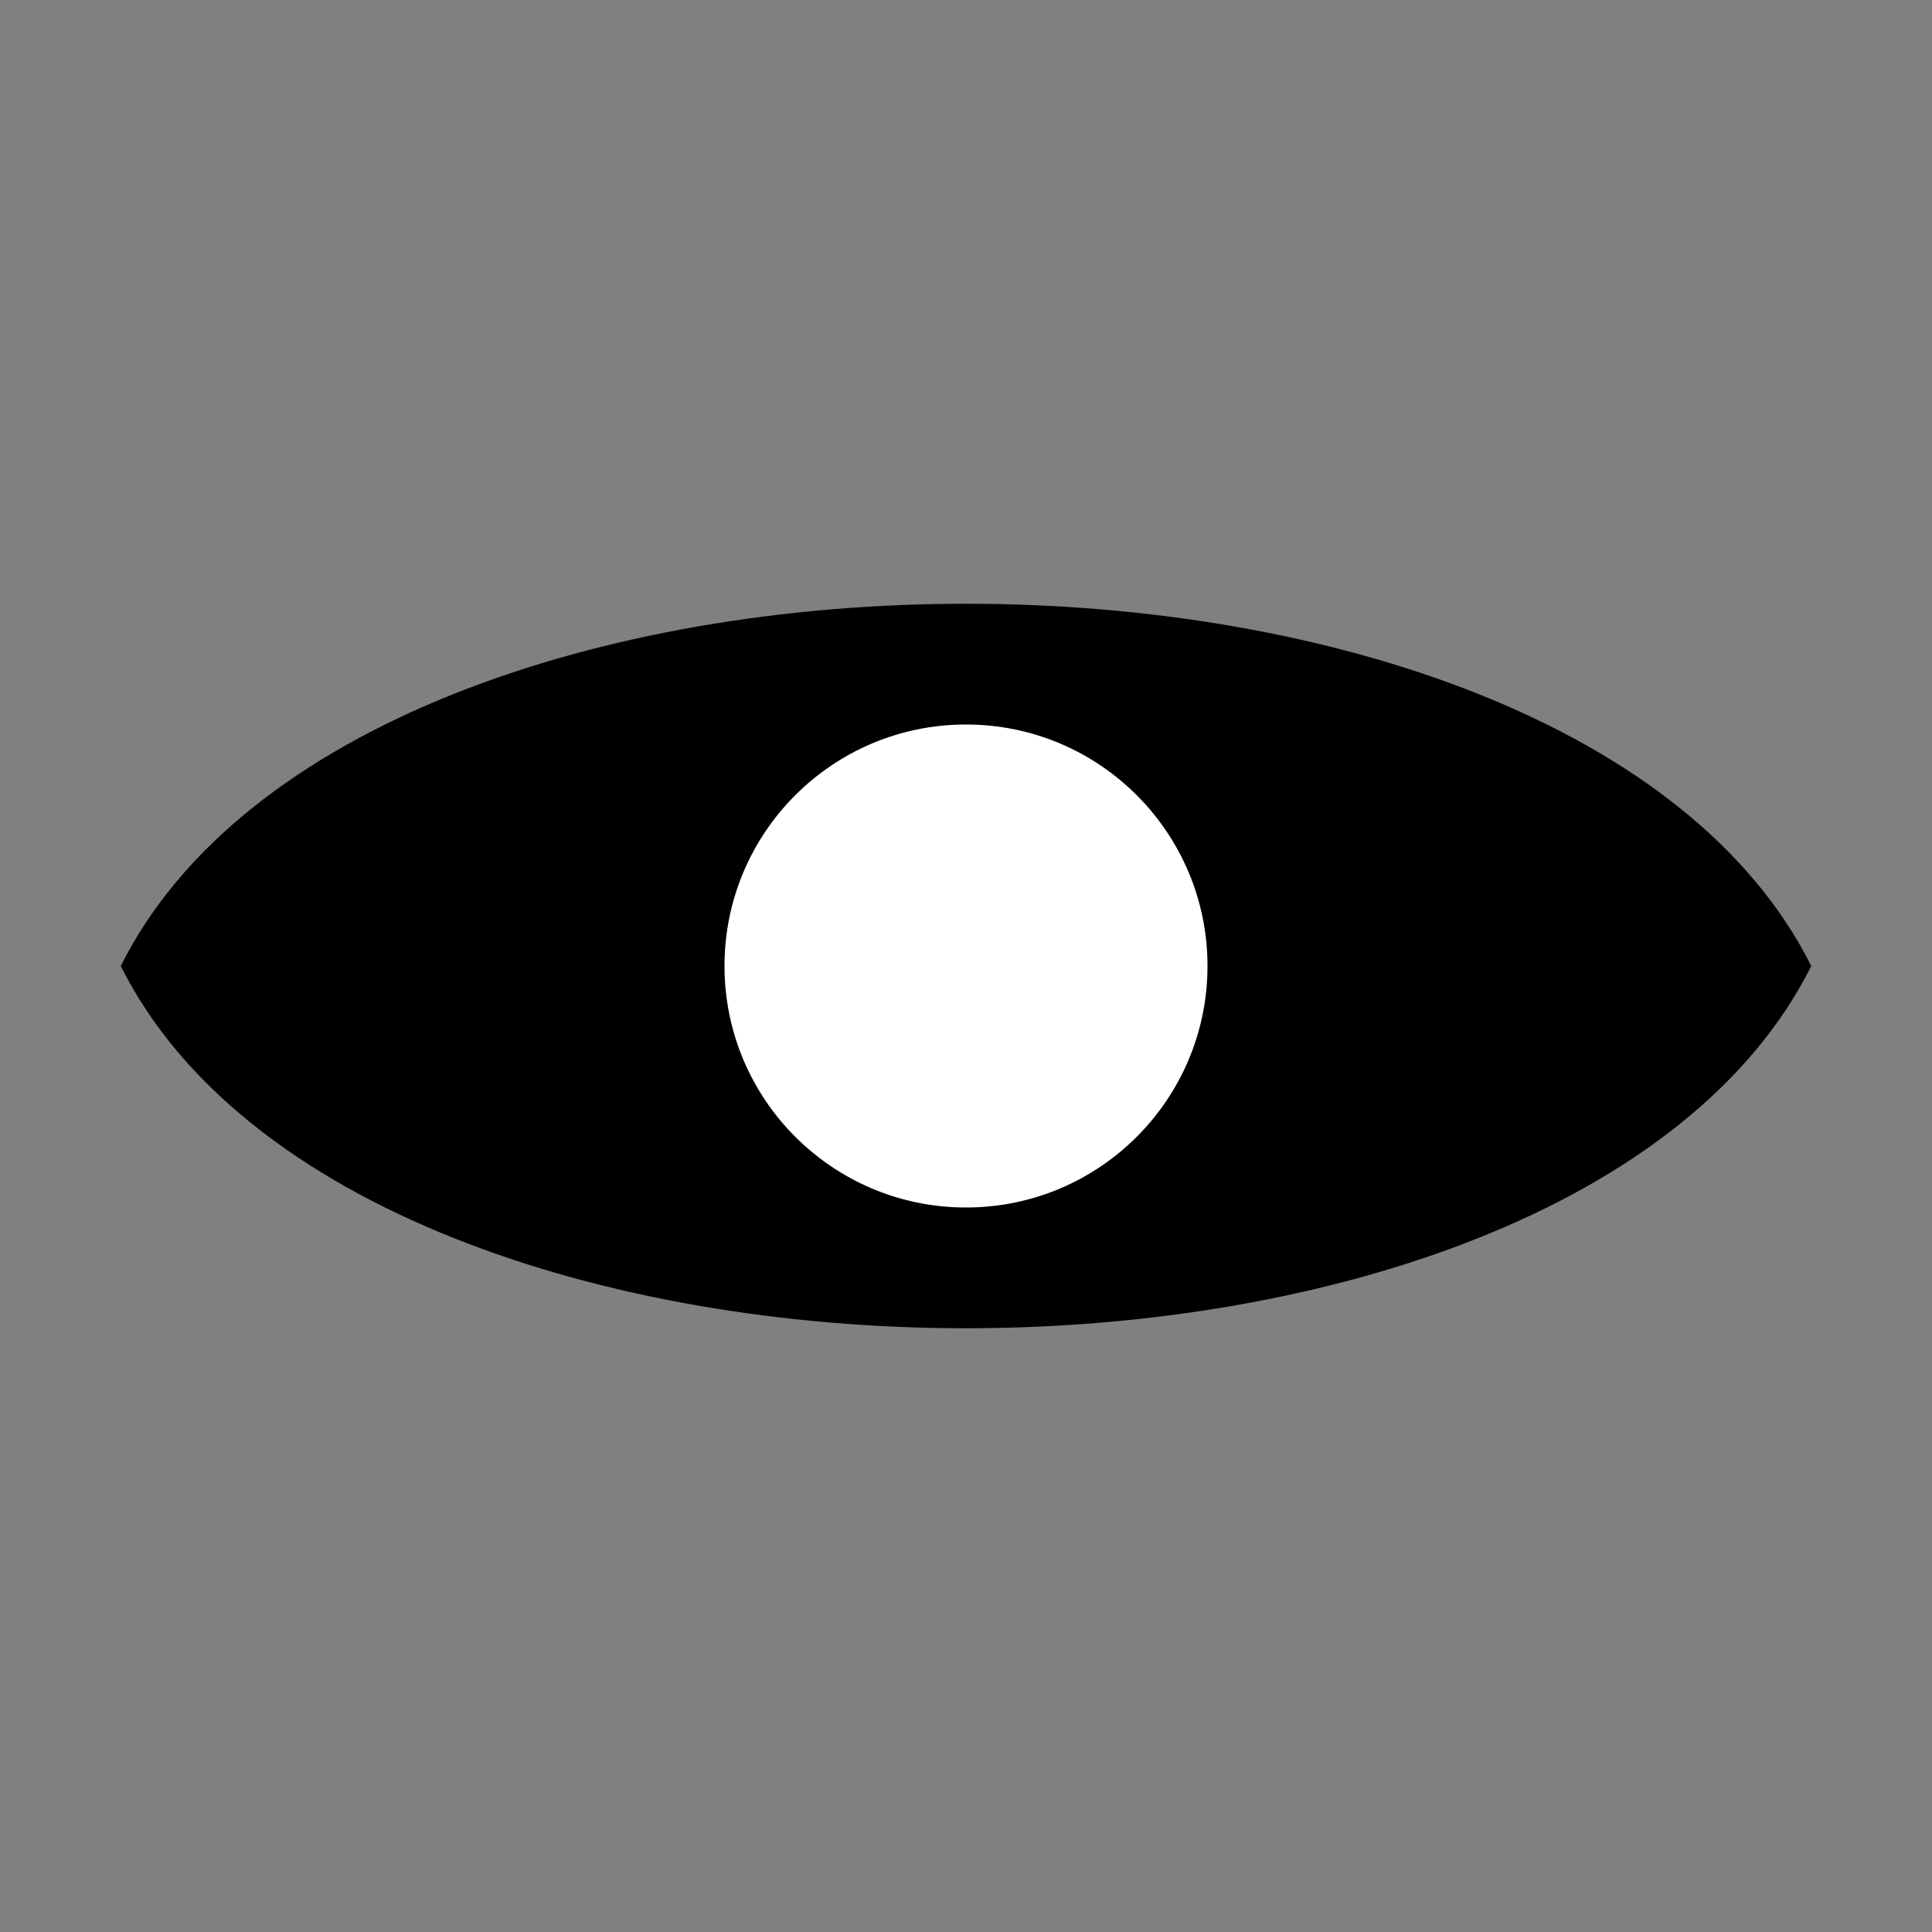 <svg xmlns="http://www.w3.org/2000/svg" width="32" height="32" viewBox="0 0 32 32" fill="currentColor"><rect x="0" y="0" width="32" height="32" fill="#808080" stroke="none"/><path d="M2 16 C6 8,26 8,30 16 C26 24,6 24,2 16 Z"/><circle cx="16" cy="16" r="4" fill="white"/></svg>

